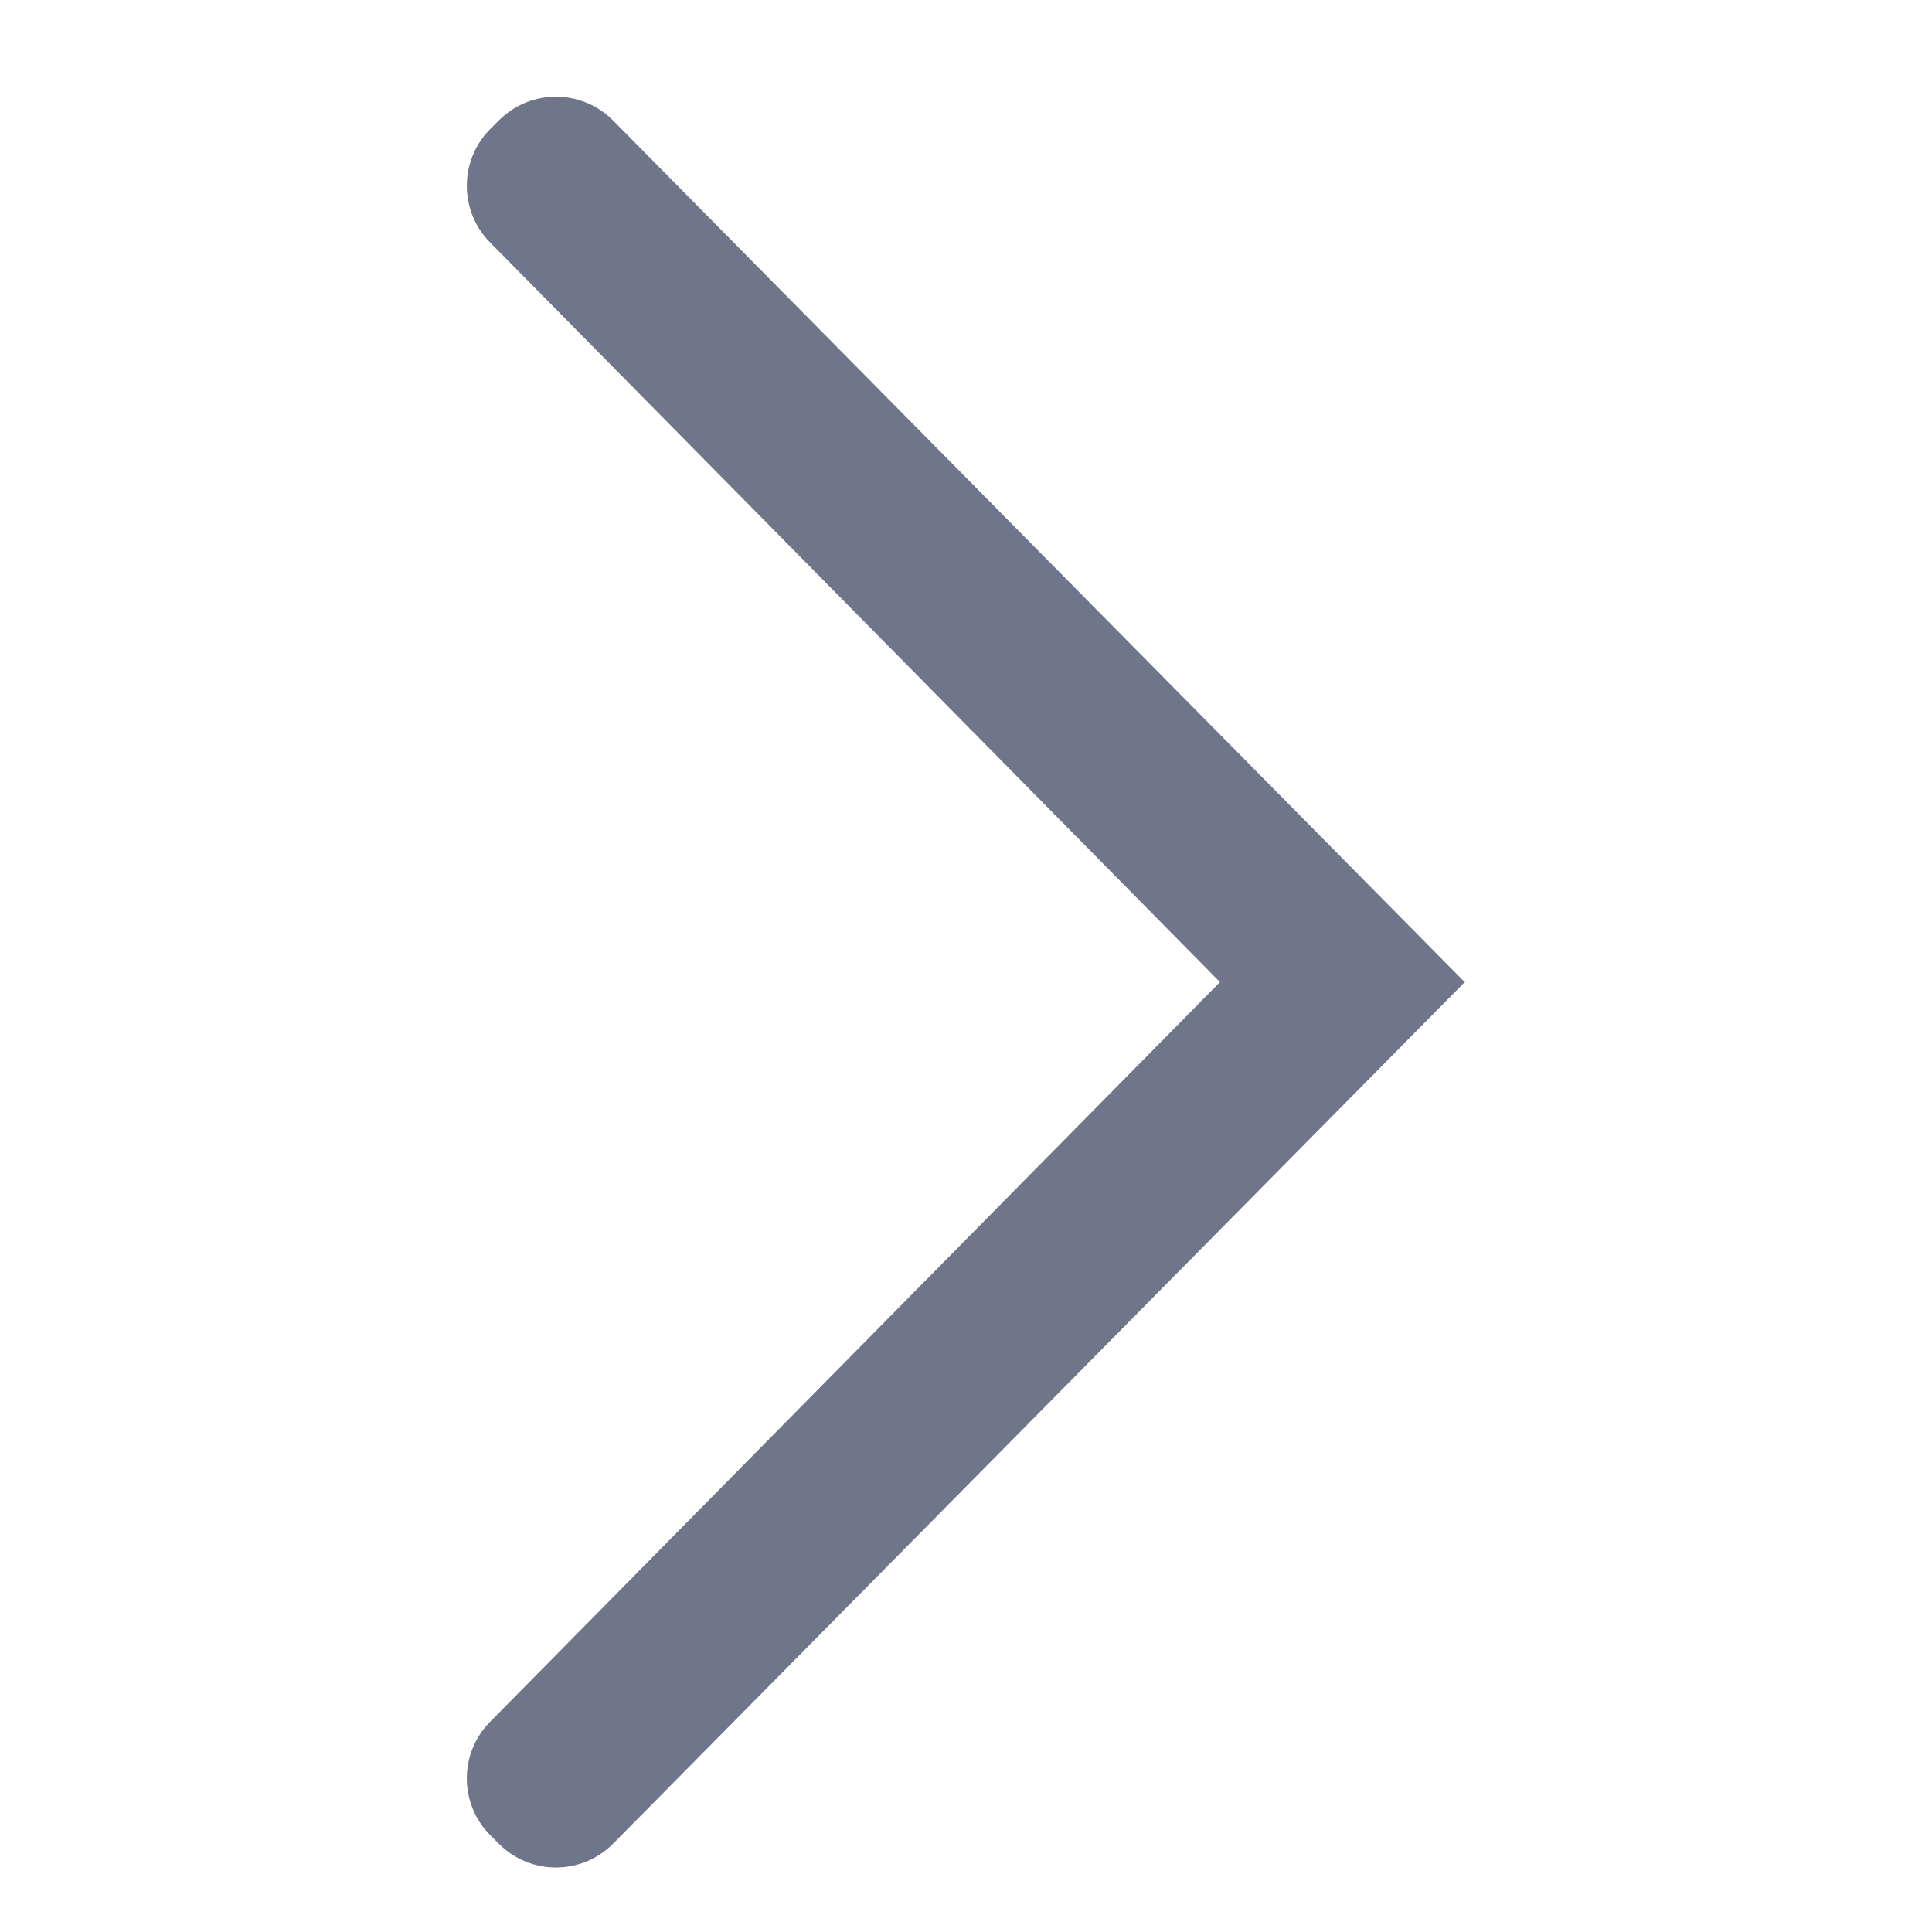 <svg width="24" height="24" viewBox="0 0 24 24" version="1.1" xmlns="http://www.w3.org/2000/svg" xmlns:xlink="http://www.w3.org/1999/xlink">
<title>chevron-right</title>
<desc>Created using Figma</desc>
<g id="Canvas" transform="translate(-163 125)">
<g id="chevron-right">
<g id="chevron-right">
<use xlink:href="#path0_fill" transform="matrix(6.12323e-17 -1 1 6.12323e-17 168.799 -101.801)" fill="#707689"/>
</g>
</g>
</g>
<defs>
<path id="path0_fill" fill-rule="evenodd" d="M 10.999 9.356L 1.809 0.288C 1.418 -0.098 0.788 -0.096 0.4 0.293L 0.293 0.4C -0.099 0.792 -0.097 1.428 0.297 1.818L 10.995 12.393L 10.995 12.401L 10.999 12.397L 11.002 12.401L 11.002 12.393L 21.701 1.818C 22.095 1.428 22.097 0.792 21.705 0.4L 21.598 0.293C 21.209 -0.096 20.579 -0.098 20.188 0.288L 10.999 9.356Z"/>
</defs>
</svg>
